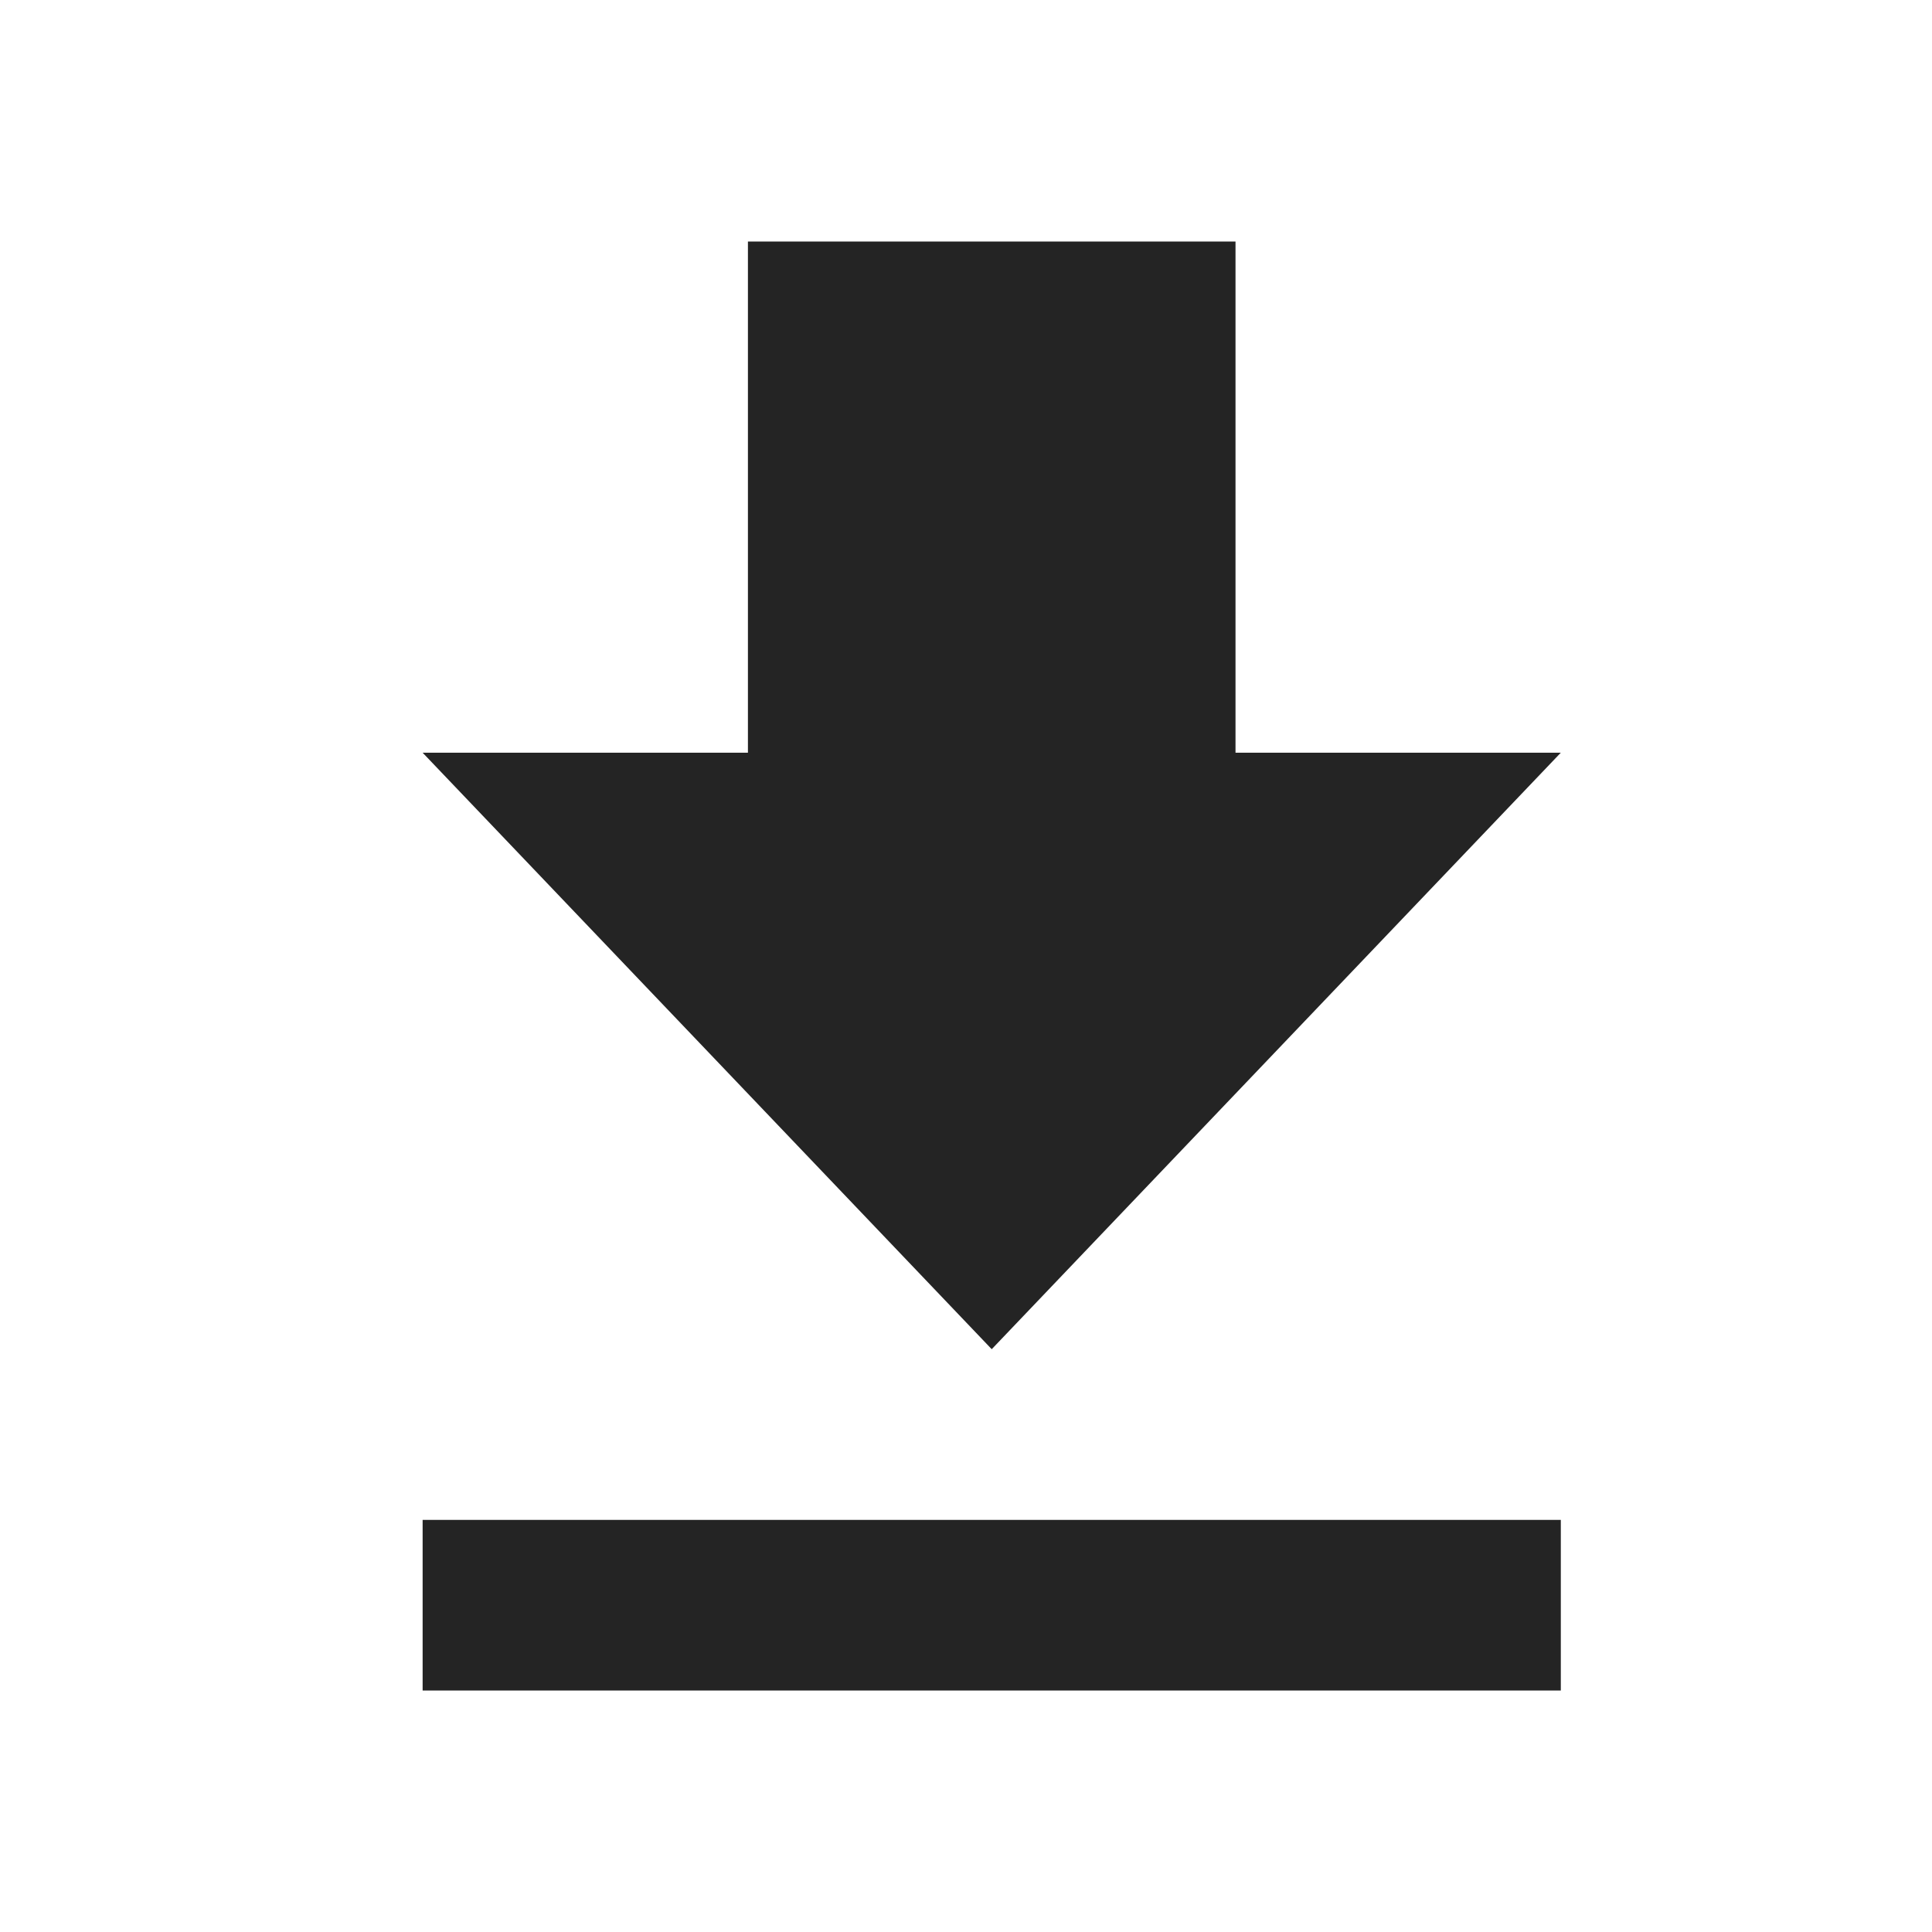 <svg width="32" height="32" viewBox="0 0 32 32" version="1.1" xmlns="http://www.w3.org/2000/svg" xmlns:xlink="http://www.w3.org/1999/xlink">
<title>icon-download</title>
<desc>Created using Figma</desc>
<g id="Canvas" transform="translate(47 247)">
<g id="icon-download">
<g id="icon download">
<use xlink:href="#path0_fill" transform="translate(-40 -243)" fill="#242424"/>
</g>
</g>
</g>
<defs>
<path id="path0_fill" fill-rule="evenodd" d="M -2.46451e-05 24L -2.46451e-05 21.174L 18.852 21.174L 18.852 24L -2.46451e-05 24ZM -2.46451e-05 8.467L 5.388 8.467L 5.388 3.08064e-05L 13.464 3.08064e-05L 13.464 8.467L 18.852 8.467L 9.426 18.347L -2.46451e-05 8.467Z"/>
</defs>
</svg>
